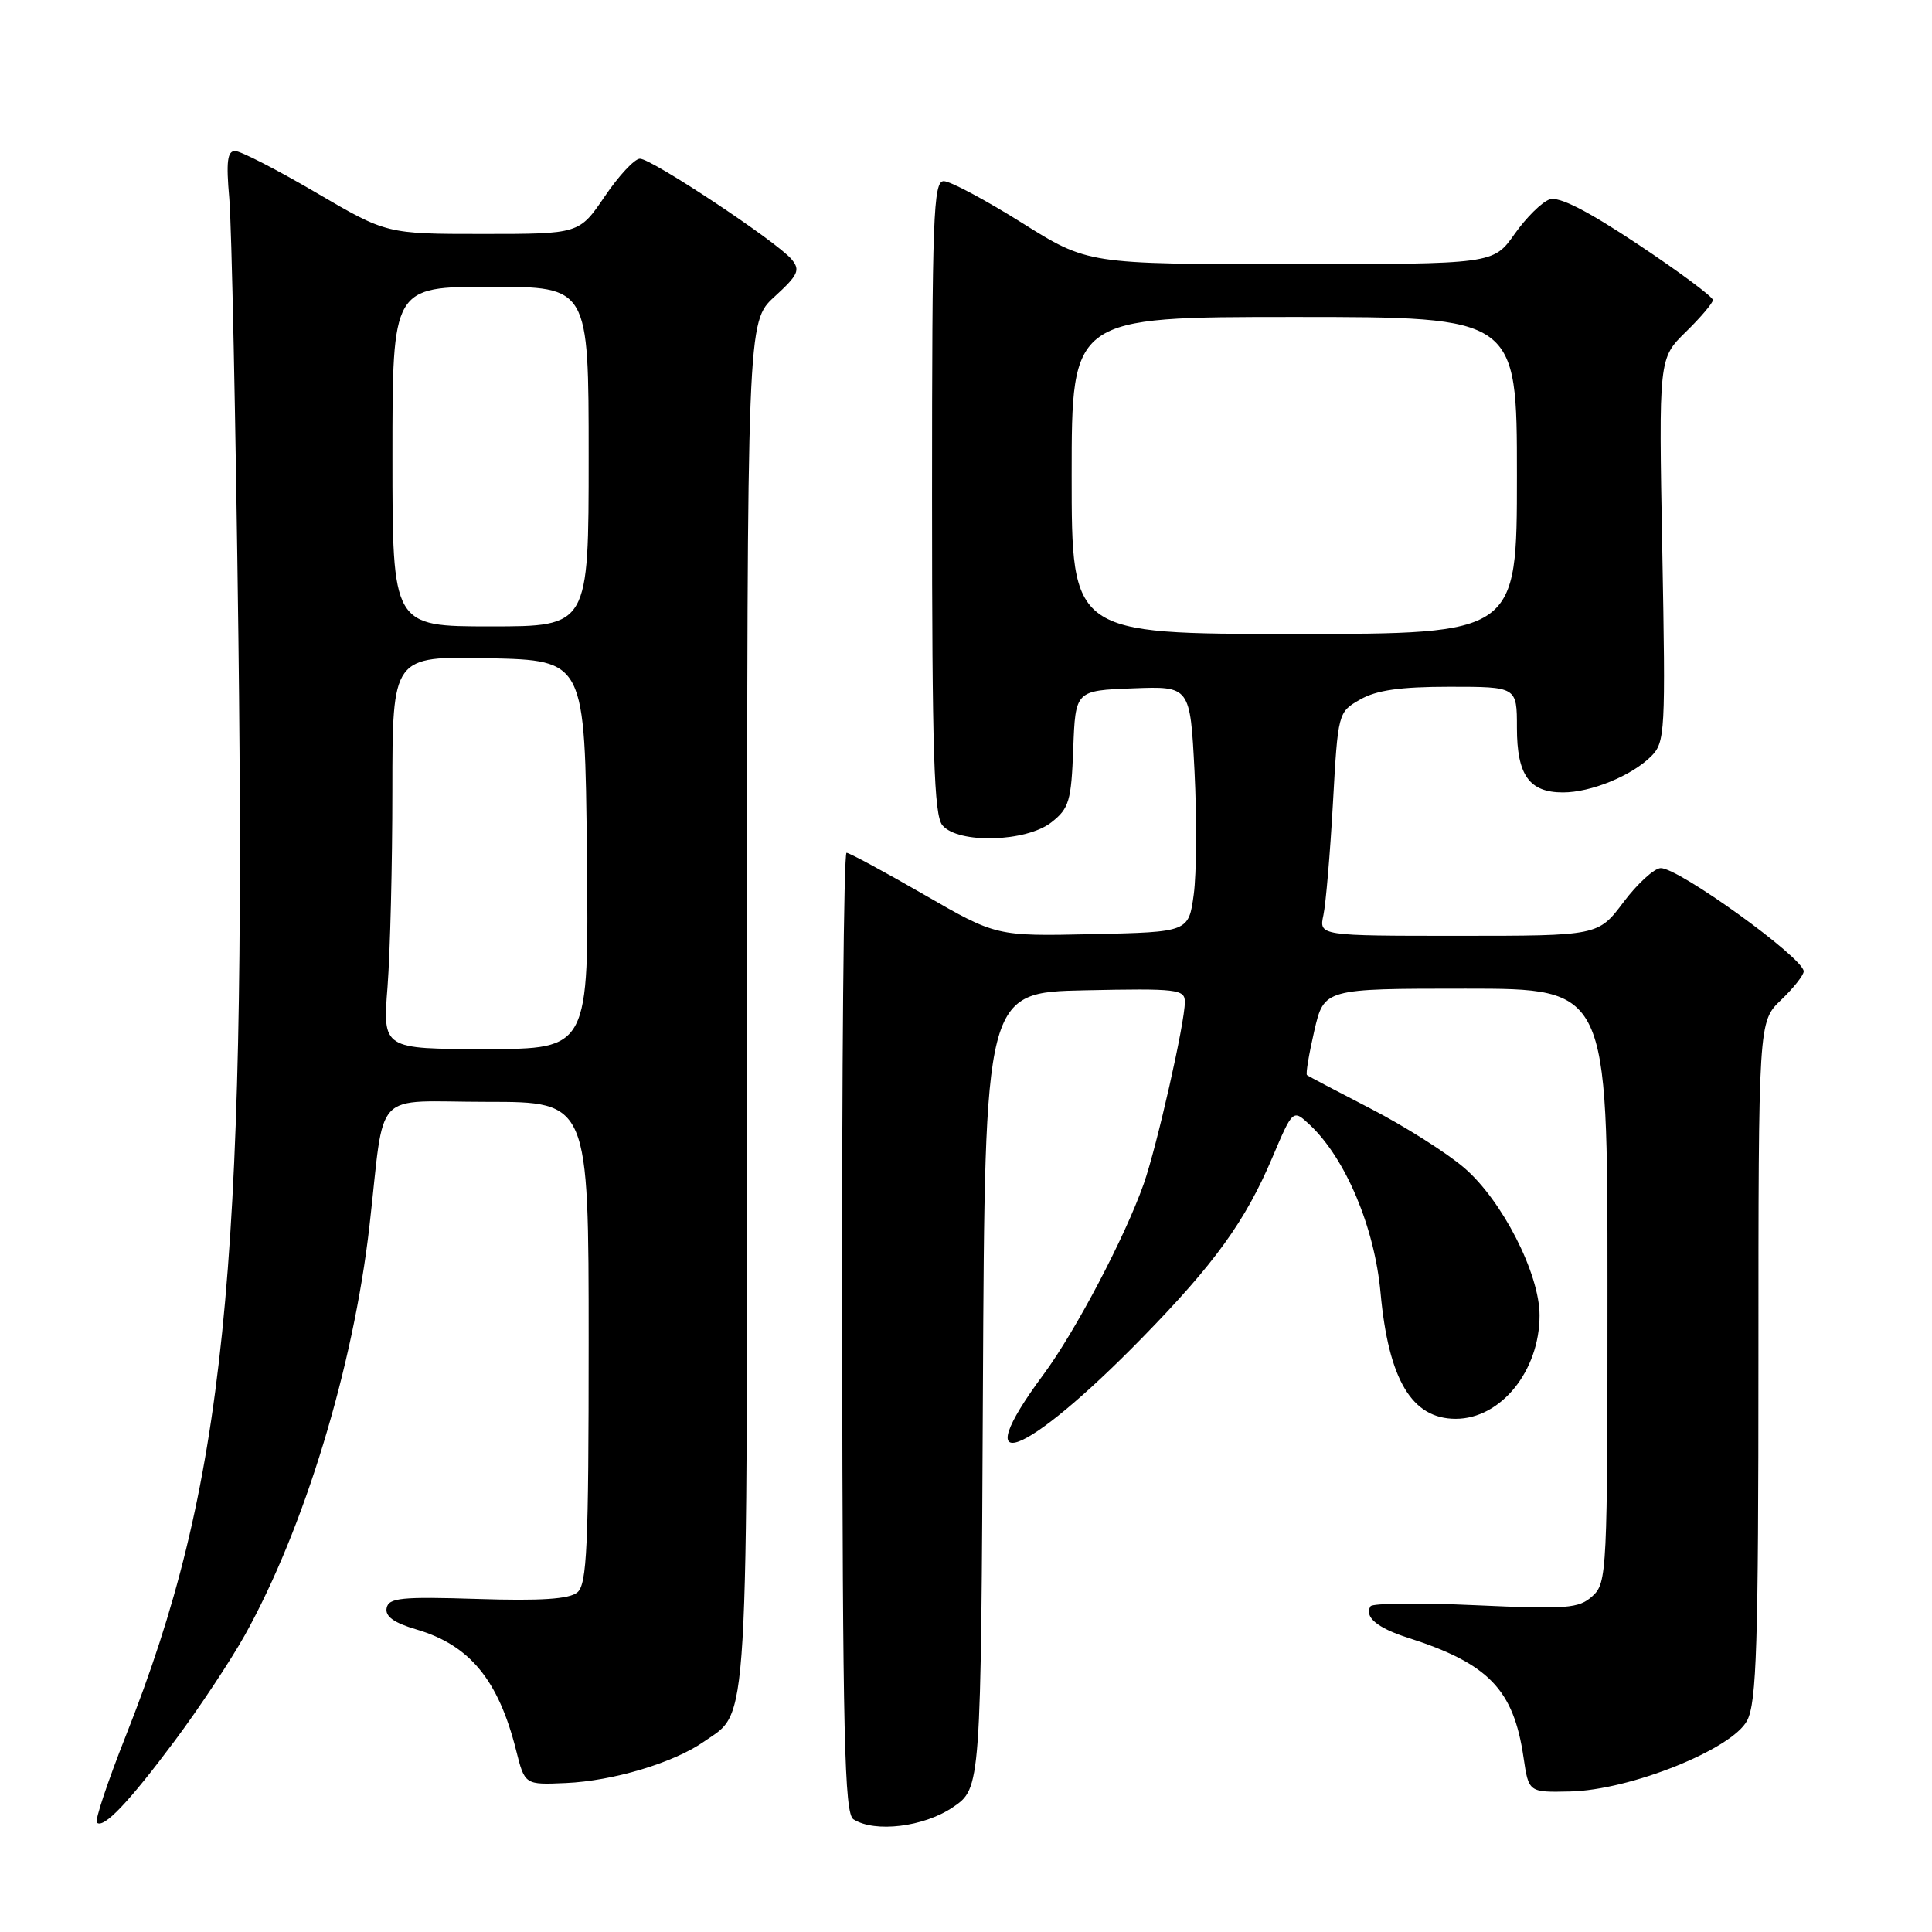 <?xml version="1.0" encoding="UTF-8" standalone="no"?>
<!DOCTYPE svg PUBLIC "-//W3C//DTD SVG 1.1//EN" "http://www.w3.org/Graphics/SVG/1.1/DTD/svg11.dtd" >
<svg xmlns="http://www.w3.org/2000/svg" xmlns:xlink="http://www.w3.org/1999/xlink" version="1.1" viewBox="0 0 256 256">
 <g >
 <path fill="currentColor"
d=" M 23.15 230.67 C 26.37 226.36 30.54 220.06 32.44 216.67 C 40.30 202.56 46.81 181.23 48.95 162.50 C 51.07 143.92 49.11 146.00 64.55 146.00 C 78.00 146.00 78.00 146.00 78.00 177.88 C 78.00 204.99 77.78 209.94 76.50 211.00 C 75.43 211.89 71.64 212.14 63.27 211.87 C 53.18 211.55 51.49 211.72 51.23 213.08 C 51.01 214.18 52.21 215.04 55.21 215.92 C 62.26 218.00 66.05 222.62 68.39 231.94 C 69.54 236.50 69.54 236.50 74.97 236.26 C 81.23 235.99 89.27 233.58 93.27 230.78 C 99.28 226.56 99.00 231.41 99.00 132.87 C 99.00 42.64 99.00 42.64 102.62 39.32 C 105.78 36.43 106.07 35.79 104.90 34.37 C 102.96 32.04 86.32 21.00 84.79 21.03 C 84.08 21.04 81.98 23.29 80.13 26.03 C 76.75 31.00 76.75 31.00 63.99 31.00 C 51.23 31.00 51.23 31.00 41.86 25.51 C 36.71 22.49 31.90 20.02 31.16 20.01 C 30.13 20.00 29.95 21.41 30.38 26.25 C 30.69 29.69 31.23 55.90 31.59 84.50 C 32.64 168.96 29.77 196.93 16.68 229.98 C 14.28 236.04 12.55 241.22 12.83 241.50 C 13.70 242.36 17.07 238.82 23.15 230.67 Z  M 126.26 239.47 C 129.98 236.94 129.98 236.94 130.24 184.22 C 130.50 131.50 130.50 131.50 143.75 131.22 C 156.01 130.96 157.00 131.08 157.00 132.77 C 157.00 135.54 153.29 151.92 151.55 156.87 C 149.03 164.00 142.50 176.41 138.25 182.15 C 127.83 196.22 135.68 193.29 151.34 177.27 C 160.96 167.42 164.99 161.84 168.57 153.43 C 171.32 146.95 171.32 146.95 173.57 149.06 C 178.30 153.51 182.14 162.62 182.93 171.31 C 183.99 182.83 187.07 188.00 192.89 188.00 C 198.86 188.00 204.00 181.66 204.00 174.29 C 204.00 168.76 199.03 159.04 194.01 154.74 C 191.66 152.73 186.09 149.21 181.62 146.90 C 177.16 144.60 173.35 142.60 173.18 142.45 C 173.00 142.31 173.44 139.67 174.15 136.59 C 175.45 131.00 175.45 131.00 194.23 131.00 C 213.00 131.00 213.00 131.00 213.00 170.35 C 213.00 208.41 212.94 209.75 211.00 211.50 C 209.20 213.13 207.64 213.25 195.53 212.70 C 188.12 212.36 181.85 212.43 181.60 212.84 C 180.74 214.23 182.47 215.70 186.50 216.99 C 197.25 220.43 200.56 223.85 201.88 232.90 C 202.56 237.50 202.56 237.50 208.03 237.38 C 216.00 237.21 229.54 231.78 231.51 227.97 C 232.76 225.56 233.00 217.96 233.00 180.24 C 233.00 135.37 233.00 135.37 236.00 132.50 C 237.65 130.92 239.00 129.21 239.00 128.71 C 239.00 126.94 222.43 114.98 220.05 115.03 C 219.20 115.05 216.98 117.07 215.13 119.53 C 211.77 124.00 211.77 124.00 193.27 124.00 C 174.77 124.00 174.77 124.00 175.36 121.25 C 175.68 119.74 176.25 113.07 176.62 106.44 C 177.29 94.42 177.30 94.36 180.23 92.69 C 182.38 91.45 185.55 91.00 192.08 91.00 C 201.00 91.00 201.00 91.00 201.00 96.43 C 201.00 102.71 202.63 105.00 207.10 105.00 C 210.81 105.00 216.21 102.79 218.78 100.22 C 220.64 98.36 220.71 97.08 220.26 72.88 C 219.79 47.50 219.79 47.50 223.36 44.00 C 225.33 42.08 226.95 40.16 226.97 39.76 C 226.99 39.35 222.54 36.04 217.09 32.41 C 210.33 27.91 206.59 26.00 205.34 26.42 C 204.33 26.75 202.23 28.82 200.69 31.01 C 197.87 35.00 197.87 35.00 171.00 35.00 C 144.13 35.00 144.13 35.00 135.37 29.50 C 130.55 26.48 125.91 24.00 125.05 24.00 C 123.67 24.00 123.50 28.68 123.50 65.85 C 123.50 99.84 123.76 108.00 124.87 109.35 C 126.94 111.84 135.97 111.59 139.32 108.96 C 141.66 107.13 141.95 106.14 142.21 99.21 C 142.50 91.50 142.50 91.50 150.10 91.21 C 157.70 90.92 157.70 90.92 158.28 102.21 C 158.59 108.42 158.55 115.75 158.18 118.50 C 157.50 123.50 157.50 123.50 144.75 123.78 C 132.00 124.06 132.00 124.06 122.42 118.53 C 117.15 115.49 112.54 113.00 112.17 113.00 C 111.80 113.00 111.54 141.62 111.59 176.59 C 111.66 230.22 111.89 240.32 113.09 241.07 C 115.92 242.87 122.42 242.08 126.26 239.47 Z  M 51.35 130.75 C 51.70 126.21 51.99 114.50 51.99 104.72 C 52.00 86.94 52.00 86.94 64.75 87.22 C 77.50 87.50 77.50 87.50 77.77 113.25 C 78.03 139.00 78.03 139.00 64.37 139.00 C 50.70 139.00 50.70 139.00 51.35 130.75 Z  M 52.00 60.50 C 52.00 38.00 52.00 38.00 65.00 38.00 C 78.00 38.00 78.00 38.00 78.00 60.50 C 78.00 83.00 78.00 83.00 65.00 83.00 C 52.00 83.00 52.00 83.00 52.00 60.50 Z  M 142.00 63.00 C 142.00 42.00 142.00 42.00 171.50 42.00 C 201.00 42.00 201.00 42.00 201.00 63.00 C 201.00 84.00 201.00 84.00 171.50 84.00 C 142.00 84.00 142.00 84.00 142.00 63.00 Z "/>
</g>
</svg>